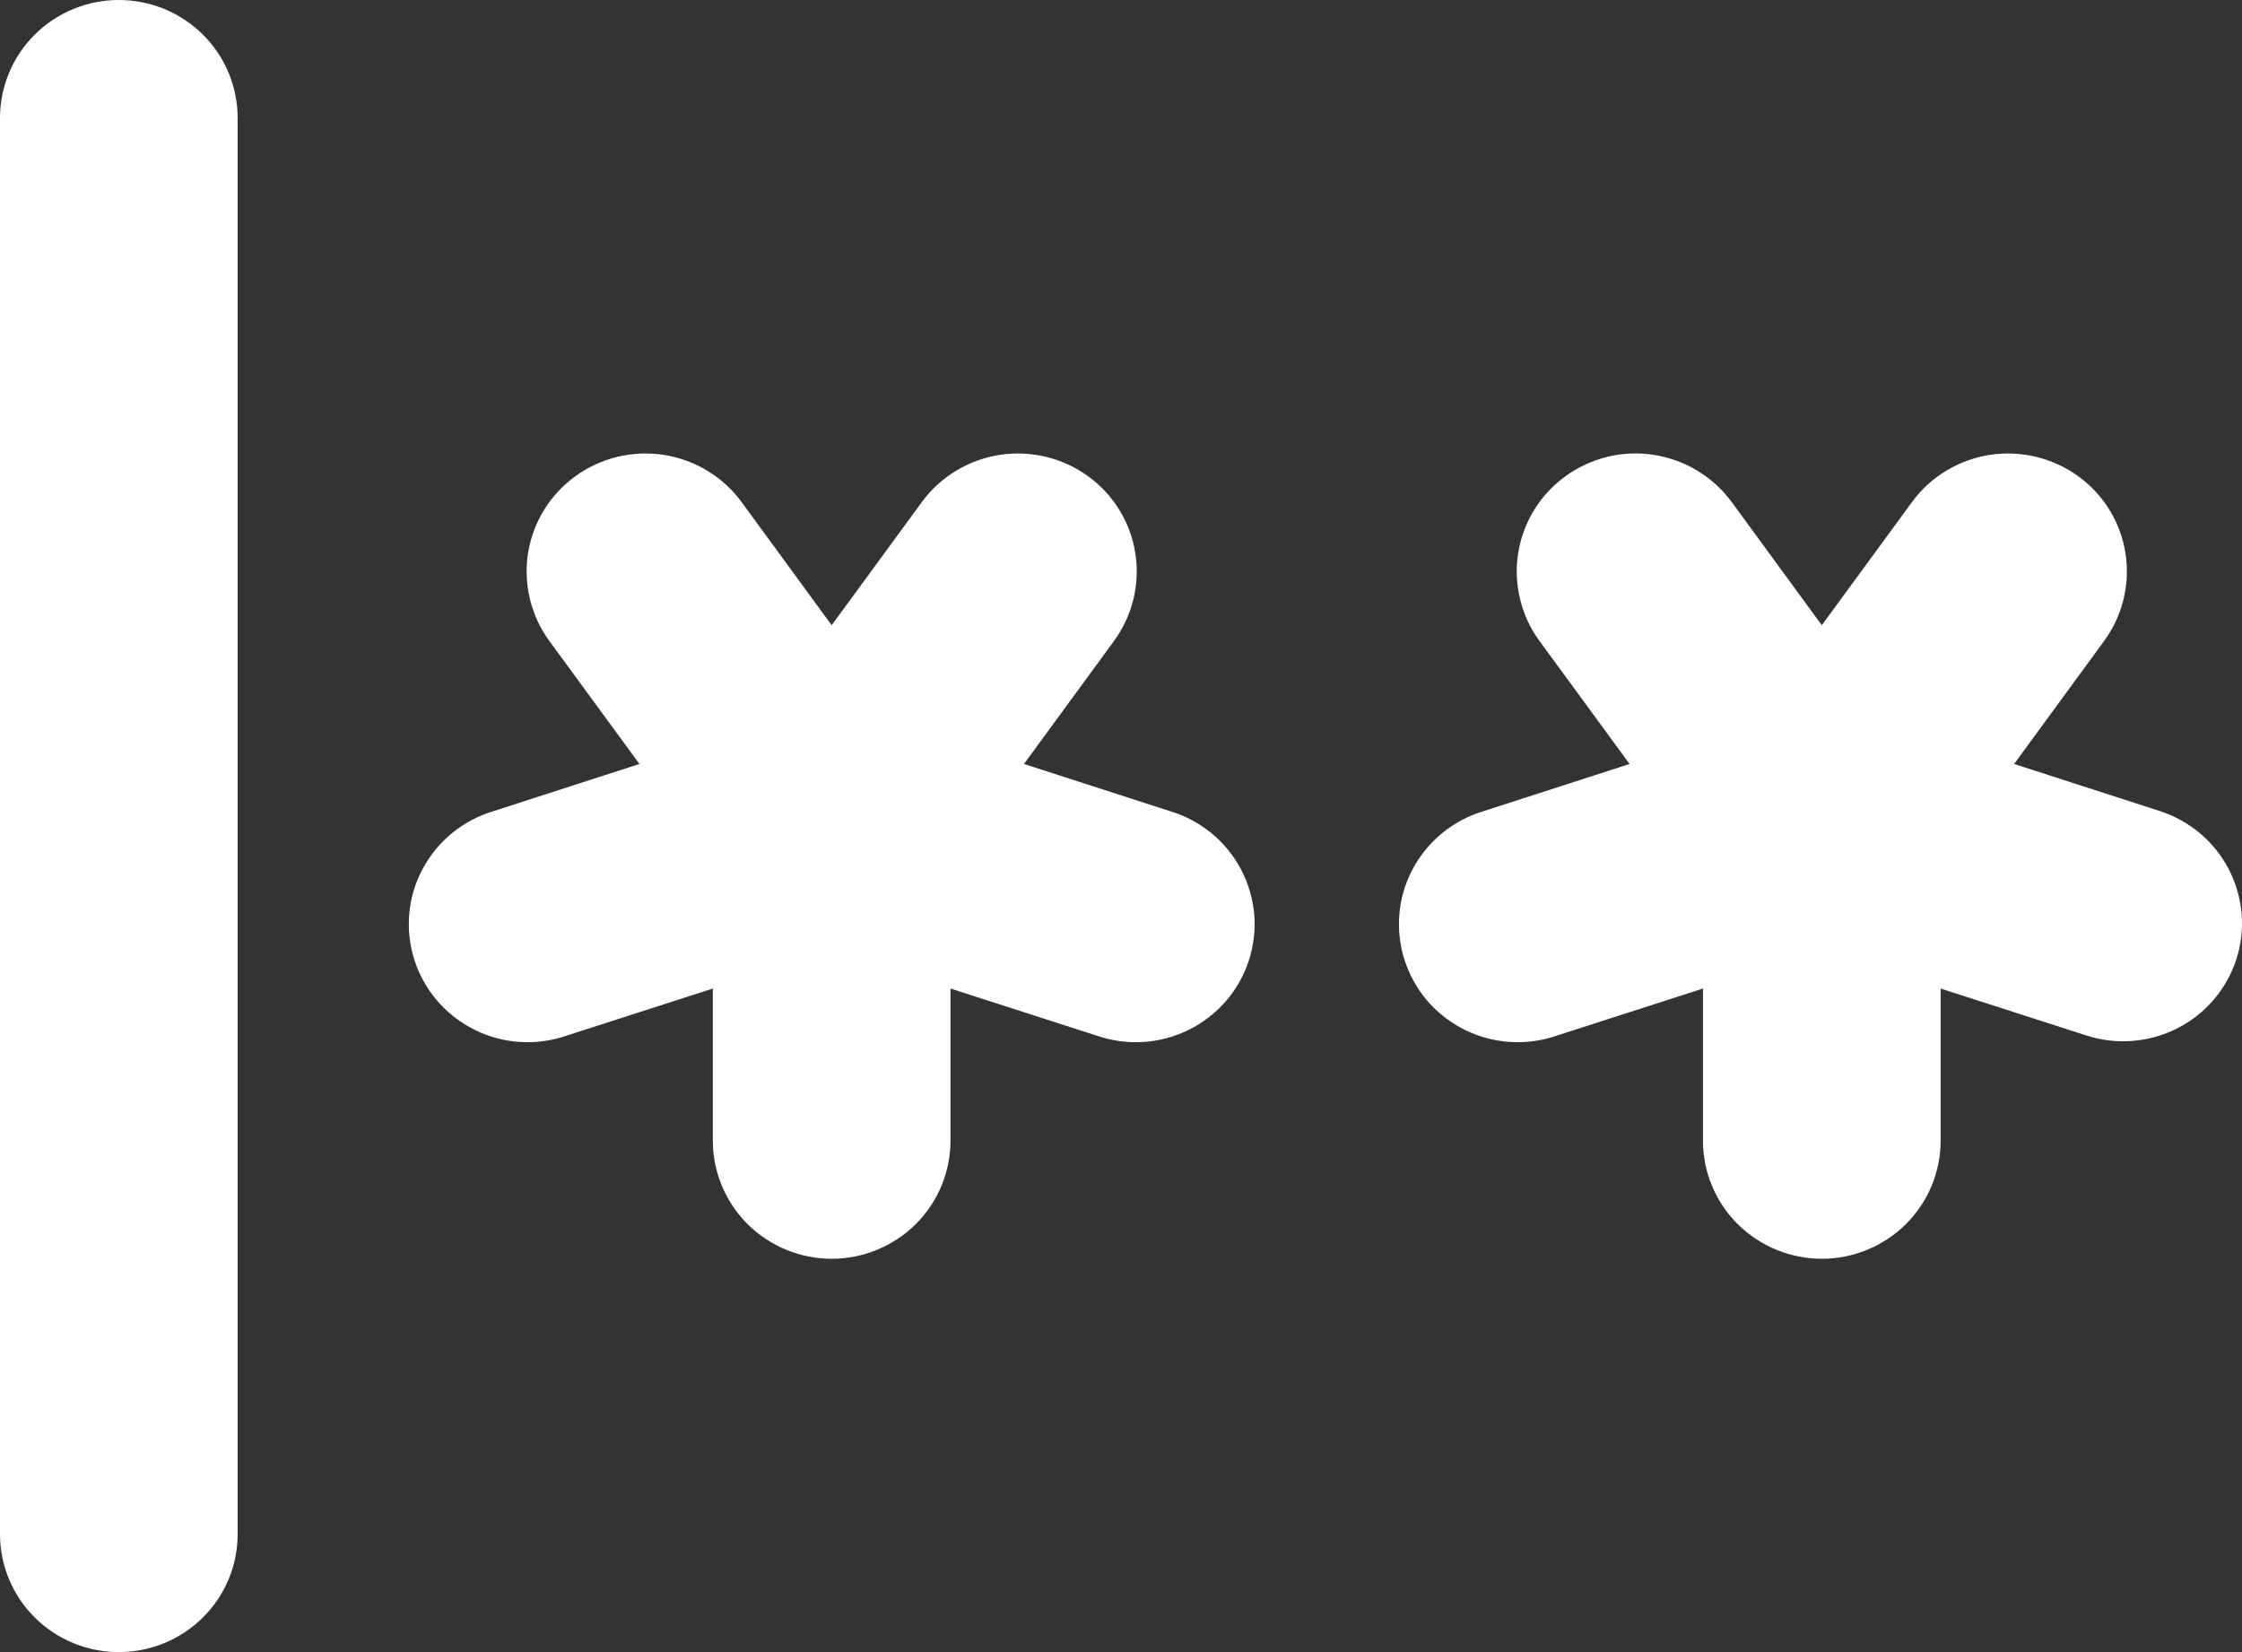 <svg width="19" height="14" viewBox="0 0 19 14" fill="none" xmlns="http://www.w3.org/2000/svg">
<rect x="0" y="0" width="19" height="14" fill="#333333" stroke="none"/>
<path d="M2.014 13V1C2.014 0.735 1.908 0.48 1.719 0.293C1.53 0.105 1.274 0 1.007 0C0.74 0 0.484 0.105 0.295 0.293C0.106 0.48 0 0.735 0 1V13C0 13.265 0.106 13.52 0.295 13.707C0.484 13.895 0.74 14 1.007 14C1.274 14 1.53 13.895 1.719 13.707C1.908 13.52 2.014 13.265 2.014 13ZM9.291 8.775L8.055 8.377V9.667C8.055 9.932 7.949 10.186 7.76 10.374C7.571 10.561 7.315 10.667 7.048 10.667C6.781 10.667 6.525 10.561 6.336 10.374C6.148 10.186 6.041 9.932 6.041 9.667V8.377L4.805 8.775C4.679 8.819 4.544 8.838 4.41 8.83C4.276 8.822 4.145 8.787 4.025 8.728C3.905 8.669 3.797 8.586 3.71 8.486C3.622 8.385 3.555 8.267 3.514 8.141C3.472 8.014 3.457 7.88 3.468 7.747C3.479 7.614 3.517 7.485 3.58 7.367C3.642 7.249 3.728 7.144 3.832 7.059C3.935 6.975 4.055 6.911 4.184 6.873L5.419 6.474L4.655 5.431C4.498 5.216 4.434 4.948 4.475 4.686C4.517 4.424 4.662 4.19 4.878 4.034C5.094 3.878 5.364 3.814 5.628 3.855C5.891 3.897 6.128 4.04 6.285 4.255L7.048 5.298L7.812 4.255C7.969 4.04 8.205 3.897 8.469 3.855C8.733 3.814 9.003 3.878 9.219 4.034C9.435 4.19 9.58 4.424 9.621 4.686C9.663 4.948 9.598 5.216 9.441 5.431L8.678 6.474L9.913 6.873C10.042 6.911 10.161 6.975 10.265 7.059C10.369 7.144 10.454 7.249 10.517 7.367C10.579 7.485 10.617 7.614 10.629 7.747C10.64 7.88 10.624 8.014 10.583 8.141C10.542 8.267 10.475 8.385 10.387 8.486C10.299 8.586 10.192 8.669 10.072 8.728C9.951 8.787 9.82 8.822 9.686 8.83C9.552 8.838 9.418 8.819 9.291 8.775ZM18.951 8.133C18.868 8.385 18.688 8.595 18.45 8.715C18.212 8.835 17.936 8.857 17.682 8.775L16.446 8.377V9.667C16.446 9.932 16.34 10.186 16.151 10.374C15.962 10.561 15.706 10.667 15.439 10.667C15.172 10.667 14.916 10.561 14.727 10.374C14.538 10.186 14.432 9.932 14.432 9.667V8.377L13.196 8.775C13.07 8.819 12.935 8.838 12.801 8.83C12.667 8.822 12.536 8.787 12.416 8.728C12.296 8.669 12.188 8.586 12.1 8.486C12.013 8.385 11.946 8.267 11.905 8.141C11.863 8.014 11.848 7.88 11.859 7.747C11.87 7.614 11.908 7.485 11.971 7.367C12.033 7.249 12.119 7.144 12.223 7.059C12.326 6.975 12.446 6.911 12.575 6.873L13.81 6.474L13.046 5.431C12.968 5.325 12.912 5.204 12.882 5.076C12.851 4.949 12.845 4.816 12.866 4.686C12.887 4.557 12.933 4.432 13.002 4.32C13.071 4.208 13.162 4.111 13.269 4.034C13.376 3.957 13.497 3.901 13.626 3.87C13.754 3.84 13.888 3.834 14.018 3.855C14.149 3.876 14.274 3.921 14.387 3.99C14.5 4.059 14.598 4.149 14.676 4.255L15.439 5.298L16.203 4.255C16.36 4.04 16.596 3.897 16.86 3.855C17.124 3.814 17.393 3.878 17.61 4.034C17.826 4.19 17.971 4.424 18.012 4.686C18.054 4.948 17.989 5.216 17.832 5.431L17.069 6.474L18.304 6.873C18.43 6.914 18.546 6.979 18.647 7.064C18.747 7.149 18.83 7.253 18.89 7.37C18.95 7.487 18.986 7.615 18.997 7.746C19.007 7.877 18.992 8.008 18.951 8.133Z" fill="white"/>
</svg>
